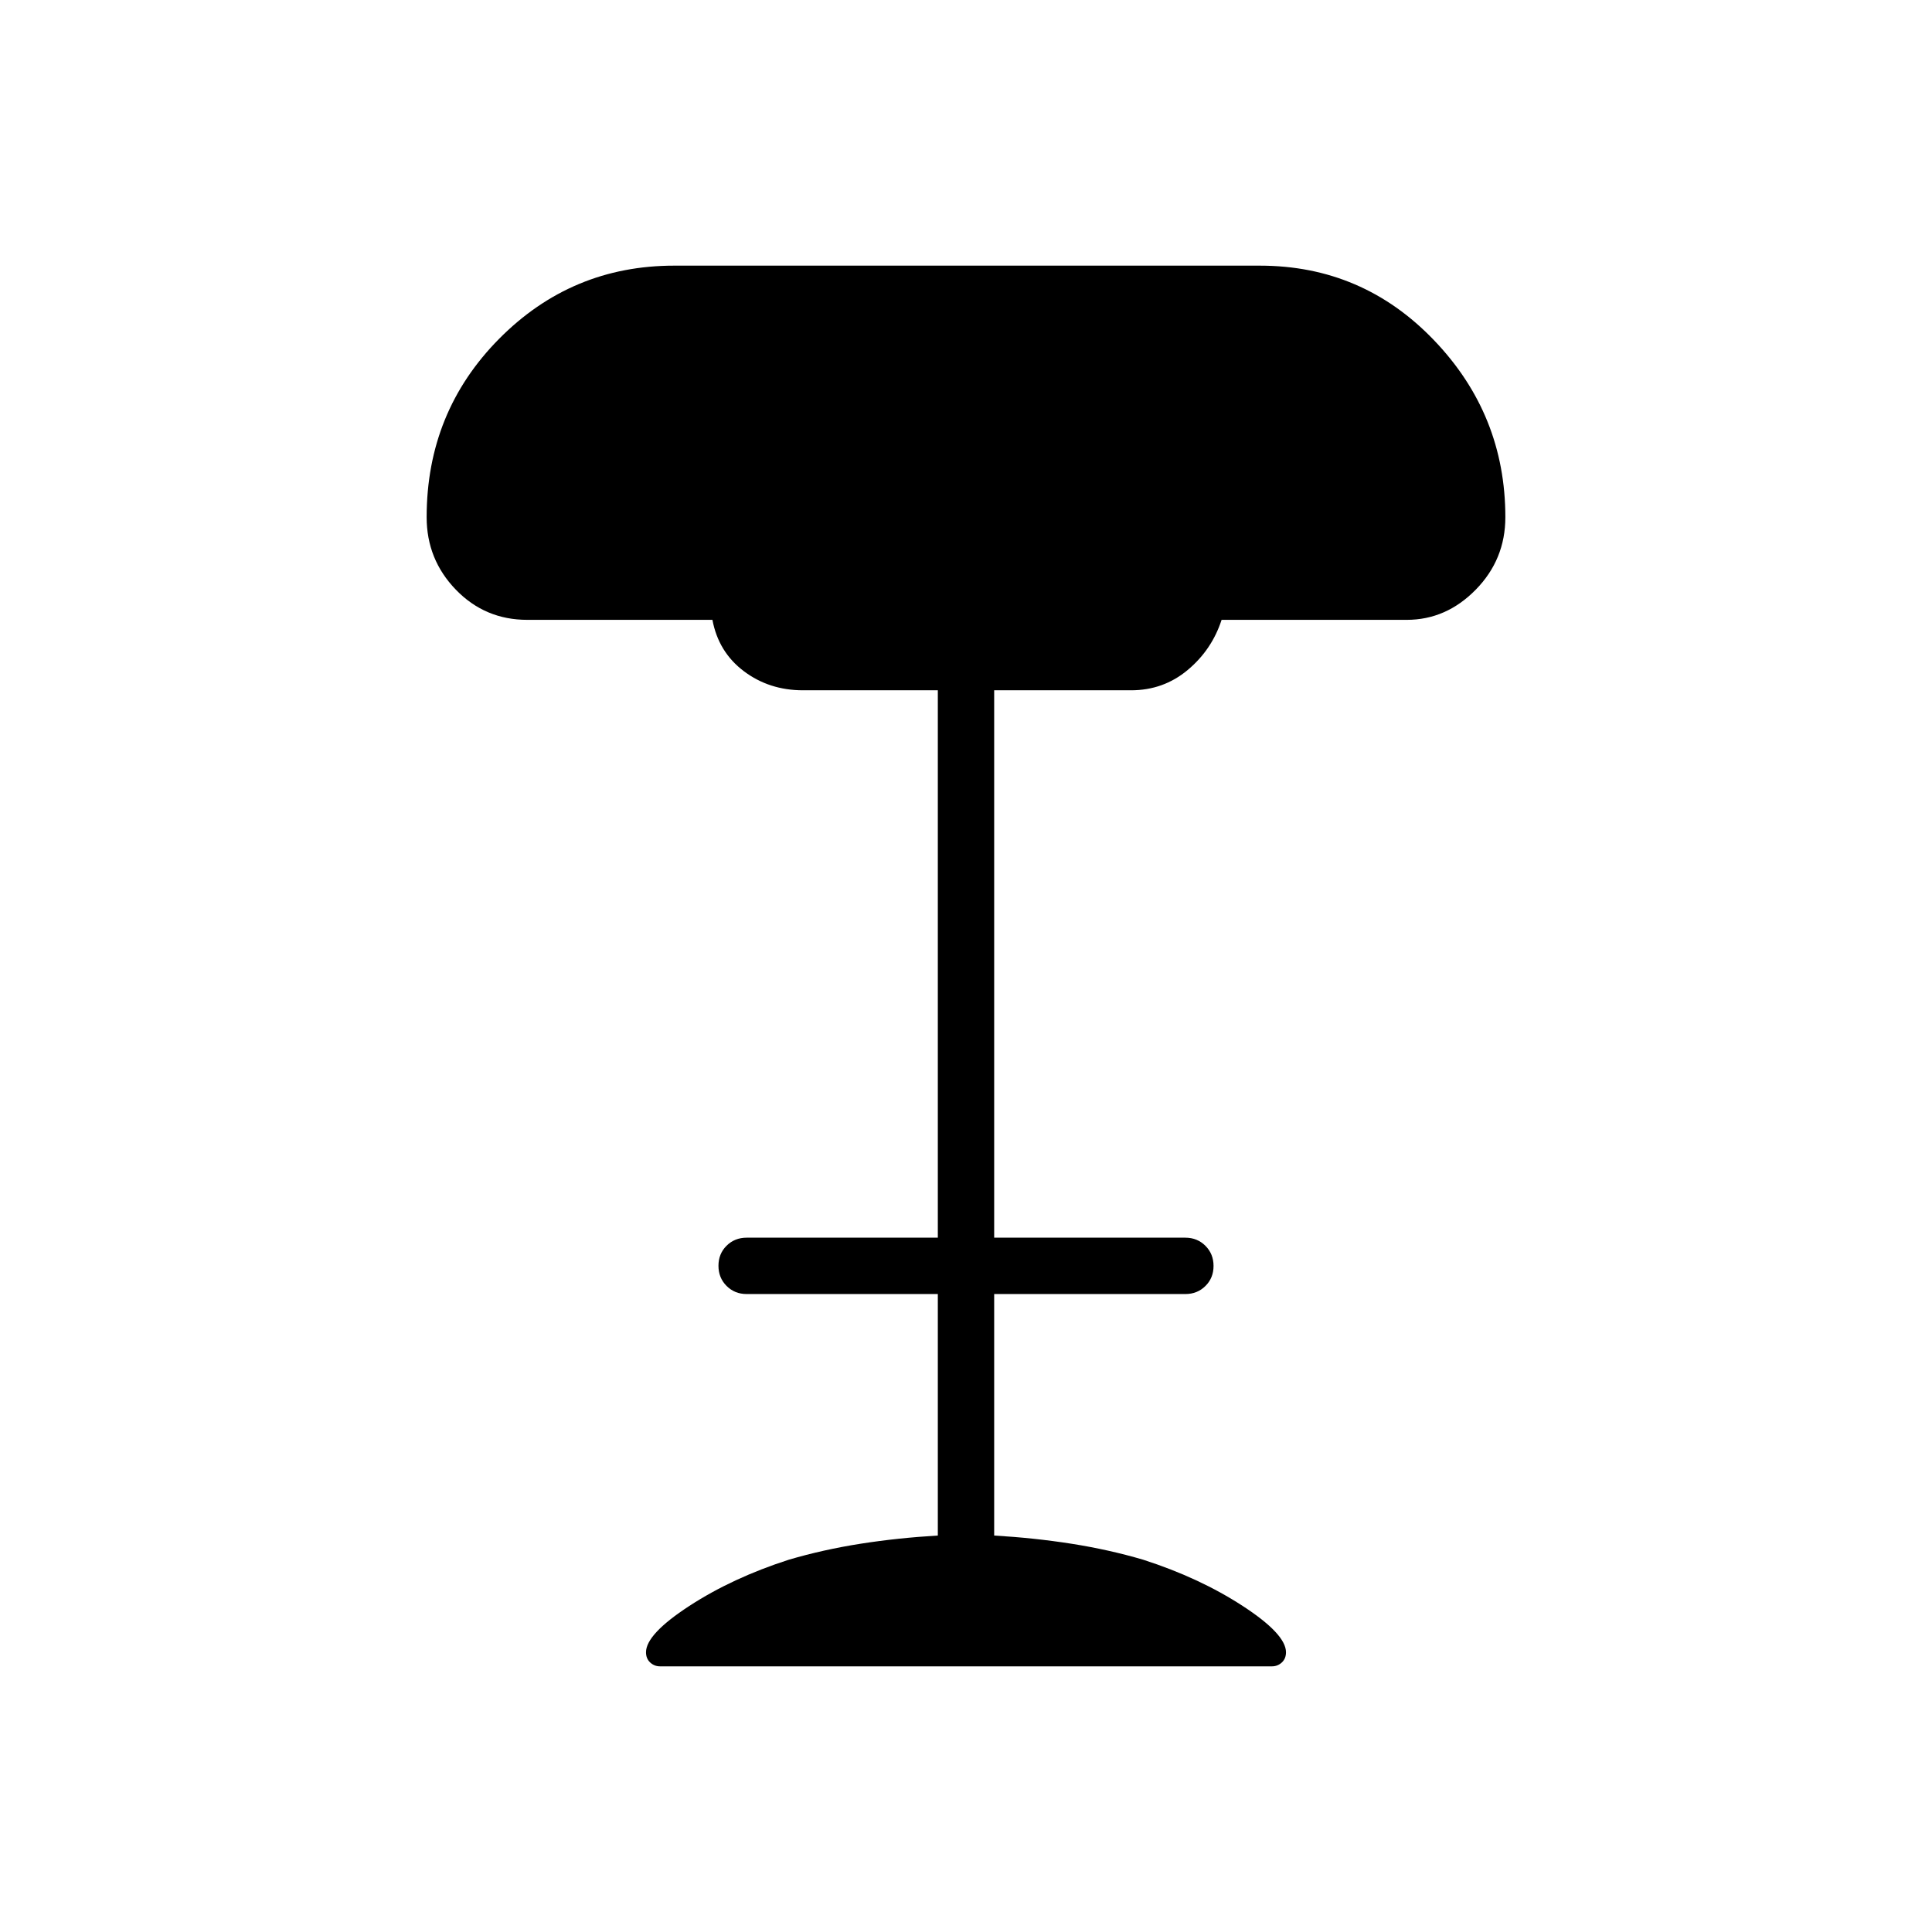 <svg xmlns="http://www.w3.org/2000/svg" height="24" viewBox="0 -960 960 960" width="24"><path d="M328-132q-2.85 0-4.93-1.92Q321-135.84 321-139q0-9 21.5-23t49.5-23q17-5 35.55-7.92Q446.1-195.83 466-197v-120h-95q-5.95 0-9.98-4.04-4.02-4.03-4.02-10 0-5.96 4.02-9.96 4.03-4 9.98-4h95v-272h-67q-16.8 0-29.4-9.5Q357-636 354-652h-92q-21 0-35.5-15T212-703q0-52.27 36-88.64Q284-828 335-828h291q51 0 86.5 37t35.5 88q0 21-14.7 36T699-652h-92q-4.82 14.87-16.87 24.94Q578.07-617 562-617h-68v272h95q5.95 0 9.97 4.04 4.03 4.03 4.03 10 0 5.96-4.03 9.96-4.02 4-9.97 4h-95v120q19.9 1.17 38.45 4.08Q551-190 568-185q28 9 49.5 23t21.5 23q0 3.16-2.07 5.08Q634.85-132 632-132H328Z"/></svg>